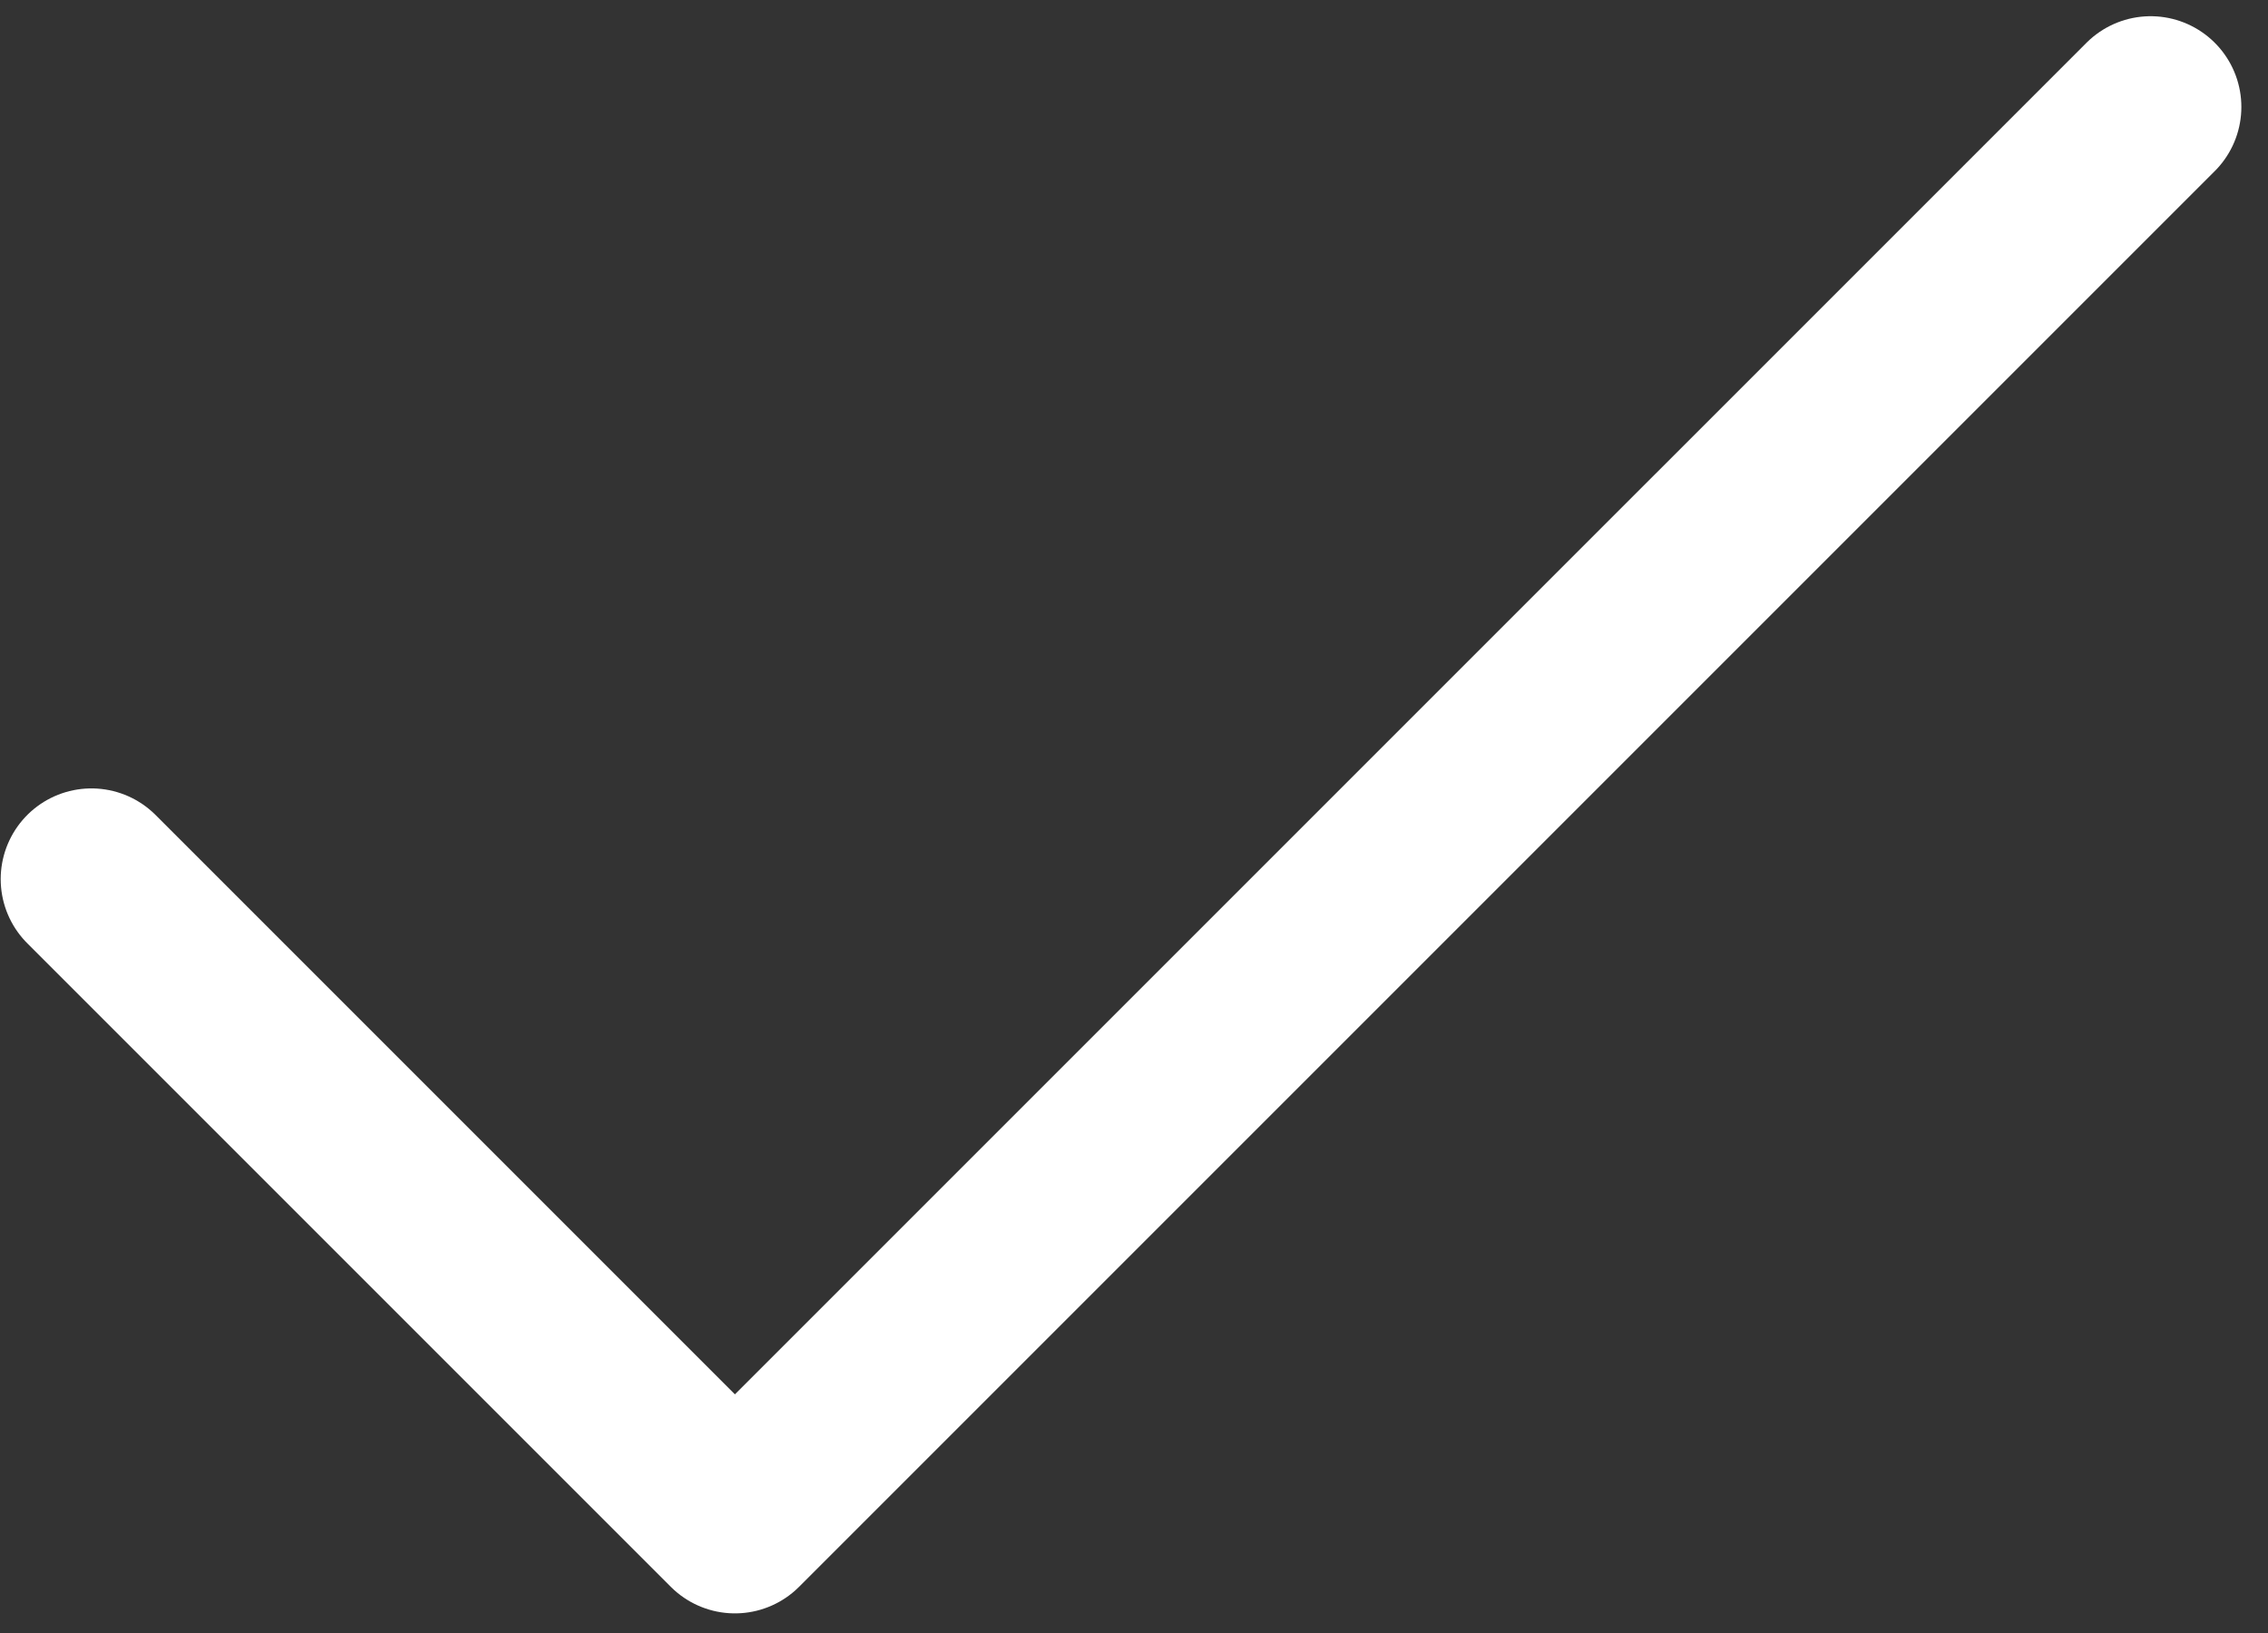 <svg width="75" height="54" viewBox="0 0 75 54" fill="none" xmlns="http://www.w3.org/2000/svg">
<rect x="0" y="0" width="75" height="54" fill="#333333" stroke="none"/>
<path d="M71.119 3.536L24.303 50.351L3.023 29.071" stroke="white" stroke-width="6" stroke-linecap="round" stroke-linejoin="round"/>
</svg>